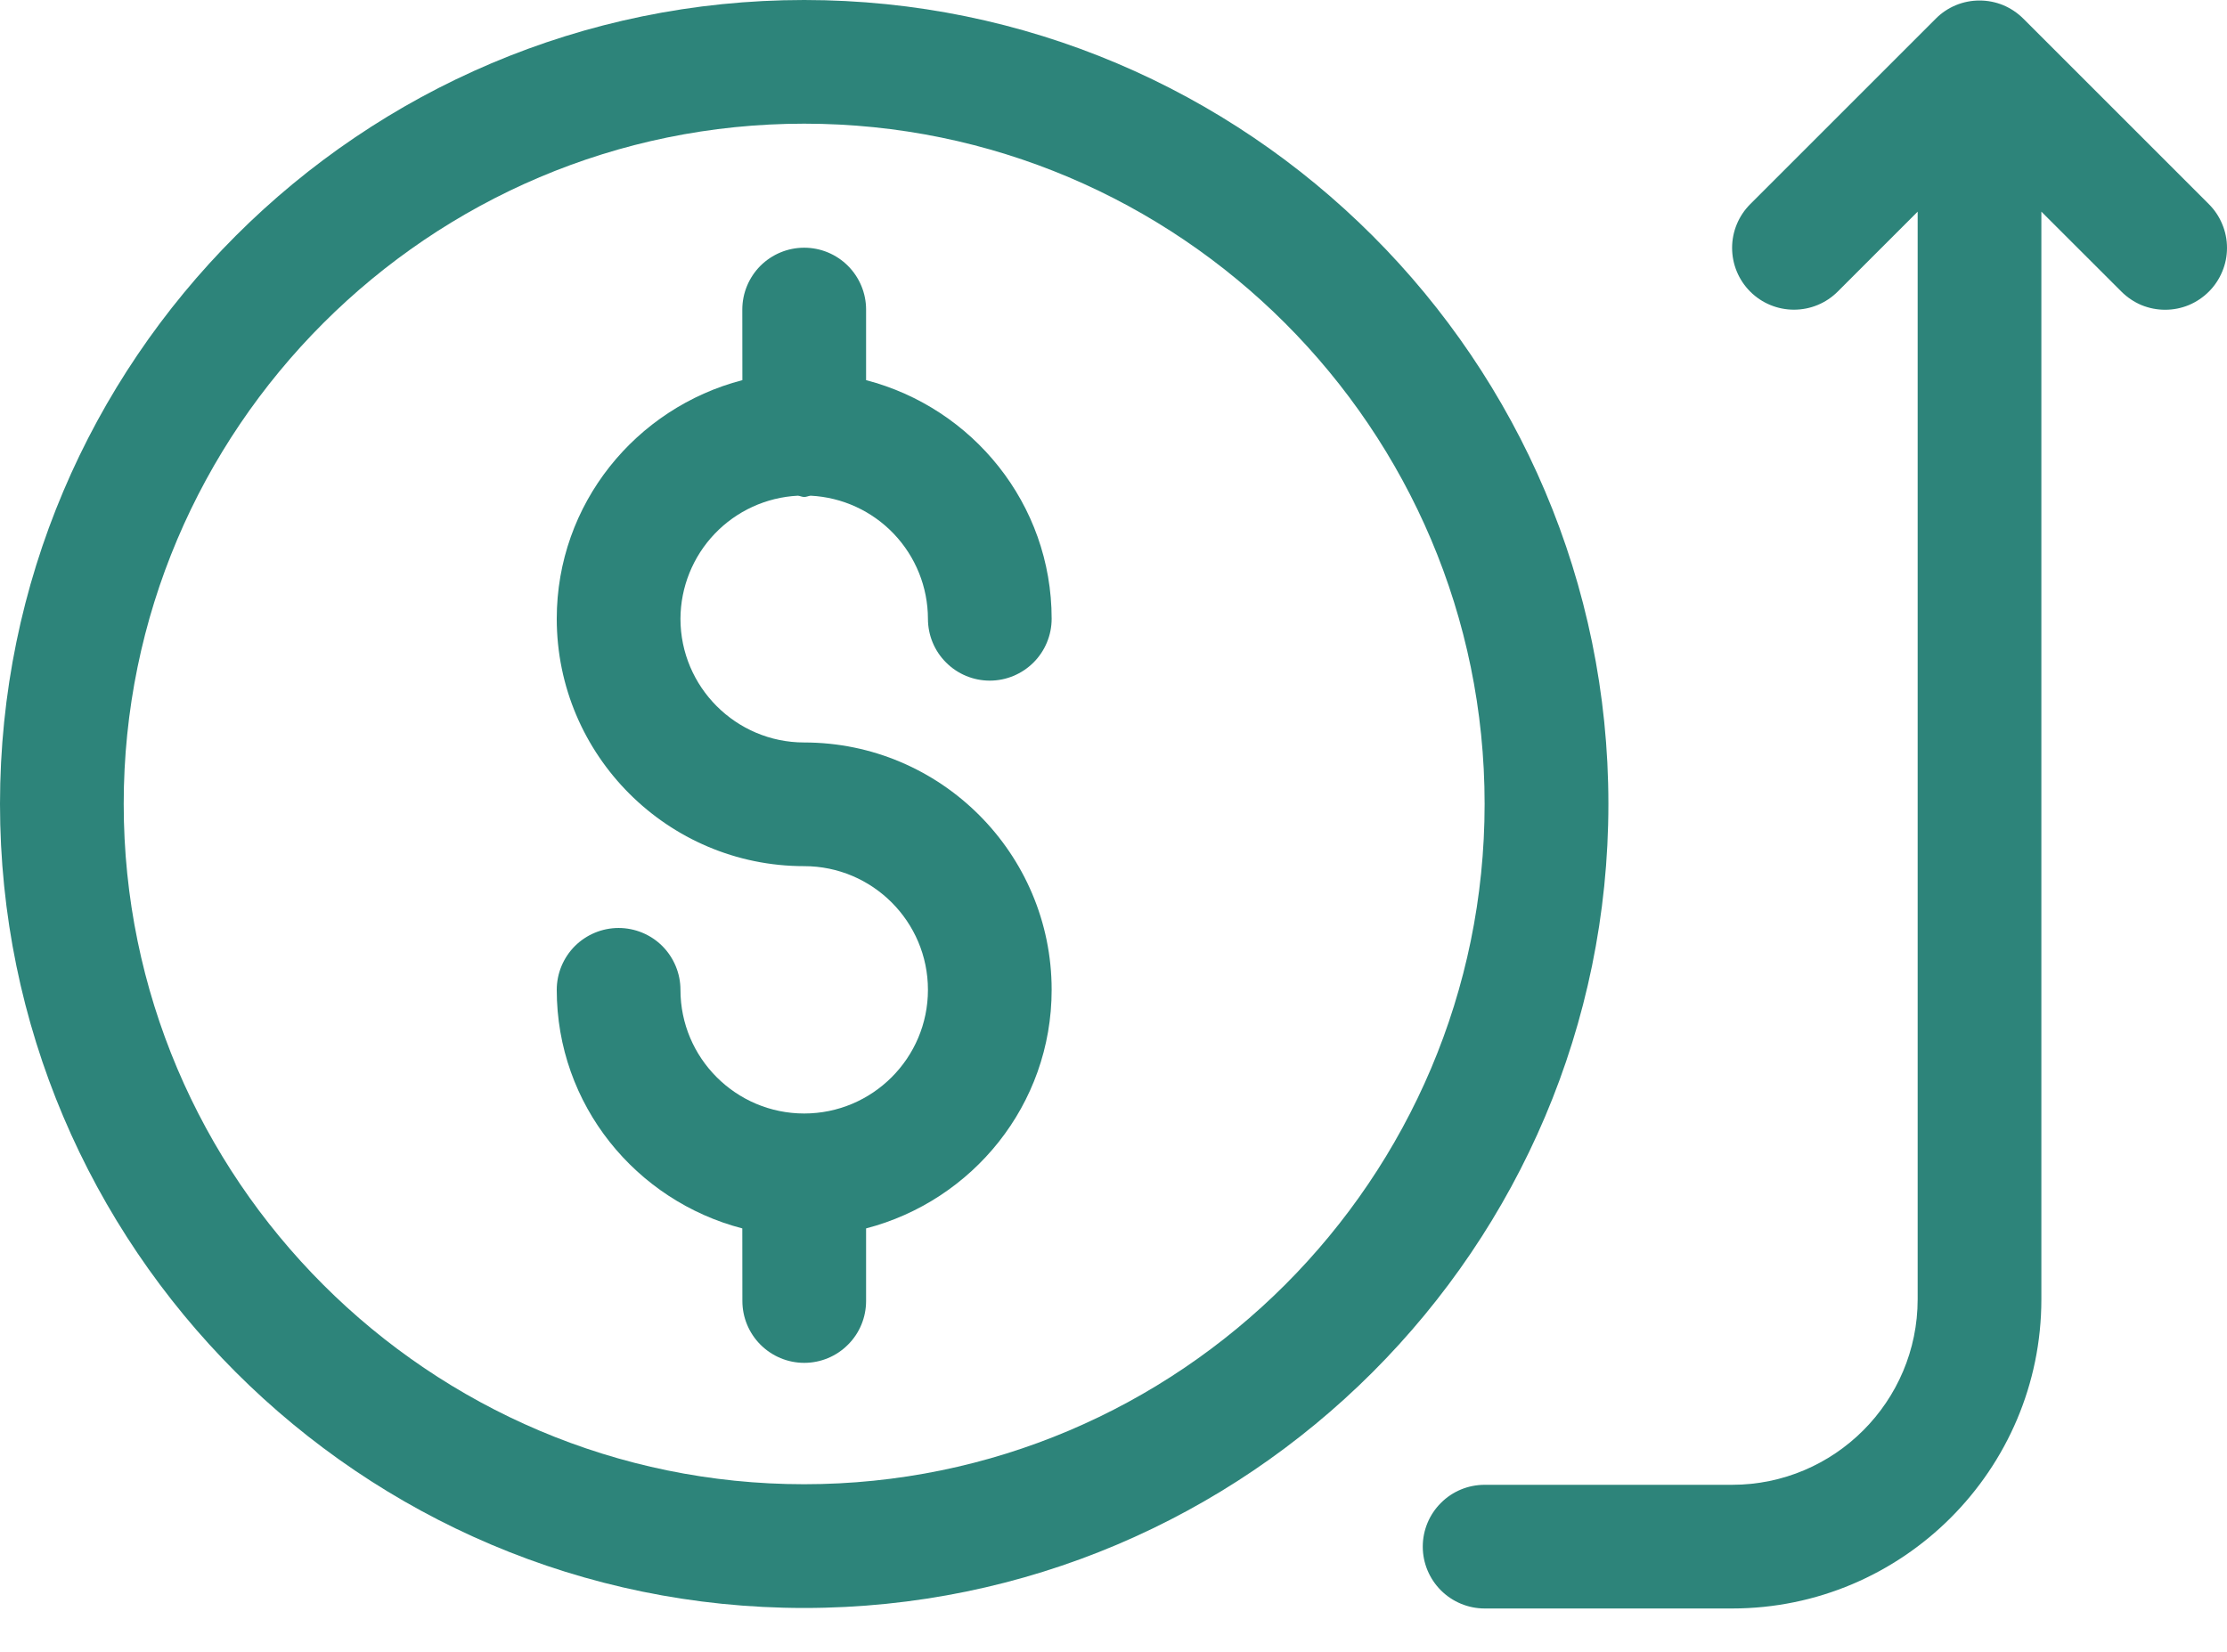 <svg width="31" height="23" viewBox="0 0 31 23" fill="none" xmlns="http://www.w3.org/2000/svg">
<path d="M11.194 0C5.022 0 0 5.022 0 11.194C0 17.367 5.022 22.389 11.194 22.389C17.367 22.389 22.389 17.367 22.389 11.194C22.389 5.022 17.367 0 11.194 0ZM11.194 20.666C5.972 20.666 1.722 16.417 1.722 11.194C1.722 5.972 5.972 1.722 11.194 1.722C16.417 1.722 20.666 5.972 20.666 11.194C20.666 16.417 16.417 20.666 11.194 20.666Z" fill="#2D847A"/>
<path d="M11.107 6.902C11.138 6.905 11.164 6.92 11.195 6.92C11.226 6.92 11.253 6.905 11.284 6.902C11.724 6.924 12.138 7.114 12.442 7.433C12.746 7.752 12.916 8.175 12.917 8.615C12.917 8.844 13.007 9.063 13.169 9.224C13.33 9.386 13.549 9.477 13.778 9.477C14.006 9.477 14.225 9.386 14.387 9.224C14.548 9.063 14.639 8.844 14.639 8.615C14.639 7.015 13.537 5.678 12.056 5.293L12.056 4.31C12.056 4.082 11.965 3.863 11.803 3.701C11.642 3.54 11.423 3.449 11.194 3.449C10.966 3.449 10.747 3.54 10.585 3.701C10.424 3.863 10.333 4.082 10.333 4.31L10.334 5.293C8.852 5.678 7.75 7.015 7.75 8.615C7.75 10.515 9.295 12.06 11.194 12.06C12.144 12.06 12.917 12.832 12.917 13.782C12.917 14.732 12.144 15.504 11.194 15.504C10.245 15.504 9.472 14.732 9.472 13.782C9.472 13.554 9.381 13.335 9.22 13.173C9.059 13.012 8.839 12.921 8.611 12.921C8.383 12.921 8.164 13.012 8.002 13.173C7.841 13.335 7.75 13.554 7.75 13.782C7.75 15.383 8.852 16.719 10.333 17.104L10.334 18.114C10.334 18.343 10.425 18.562 10.586 18.723C10.748 18.885 10.967 18.976 11.195 18.976C11.424 18.976 11.643 18.885 11.804 18.723C11.966 18.562 12.056 18.343 12.056 18.114L12.056 17.104C13.537 16.719 14.639 15.383 14.639 13.782C14.639 11.883 13.094 10.338 11.194 10.338C10.245 10.338 9.472 9.565 9.472 8.615C9.474 8.175 9.644 7.752 9.948 7.433C10.252 7.114 10.667 6.924 11.107 6.902ZM30.748 2.843L28.164 0.259C28.084 0.179 27.989 0.116 27.885 0.072C27.78 0.029 27.669 0.007 27.555 0.007C27.442 0.007 27.33 0.029 27.226 0.072C27.121 0.116 27.026 0.179 26.947 0.259L24.363 2.843C24.202 3.004 24.111 3.223 24.111 3.451C24.111 3.68 24.202 3.899 24.363 4.06C24.525 4.222 24.744 4.312 24.972 4.312C25.201 4.312 25.419 4.222 25.581 4.06L26.694 2.947V18.09C26.694 19.515 25.535 20.674 24.111 20.674H20.667C20.438 20.674 20.219 20.764 20.058 20.926C19.896 21.087 19.805 21.306 19.805 21.535C19.805 21.763 19.896 21.982 20.058 22.144C20.219 22.305 20.438 22.396 20.667 22.396H24.111C26.485 22.396 28.416 20.464 28.416 18.09V2.947L29.53 4.06C29.61 4.14 29.705 4.204 29.809 4.248C29.914 4.291 30.026 4.313 30.139 4.313C30.252 4.313 30.364 4.291 30.468 4.248C30.573 4.204 30.668 4.14 30.748 4.06C30.828 3.98 30.891 3.885 30.934 3.781C30.978 3.677 31 3.565 31 3.451C31 3.338 30.978 3.226 30.934 3.122C30.891 3.017 30.828 2.923 30.748 2.843Z" fill="#2D847A"/>
</svg>
